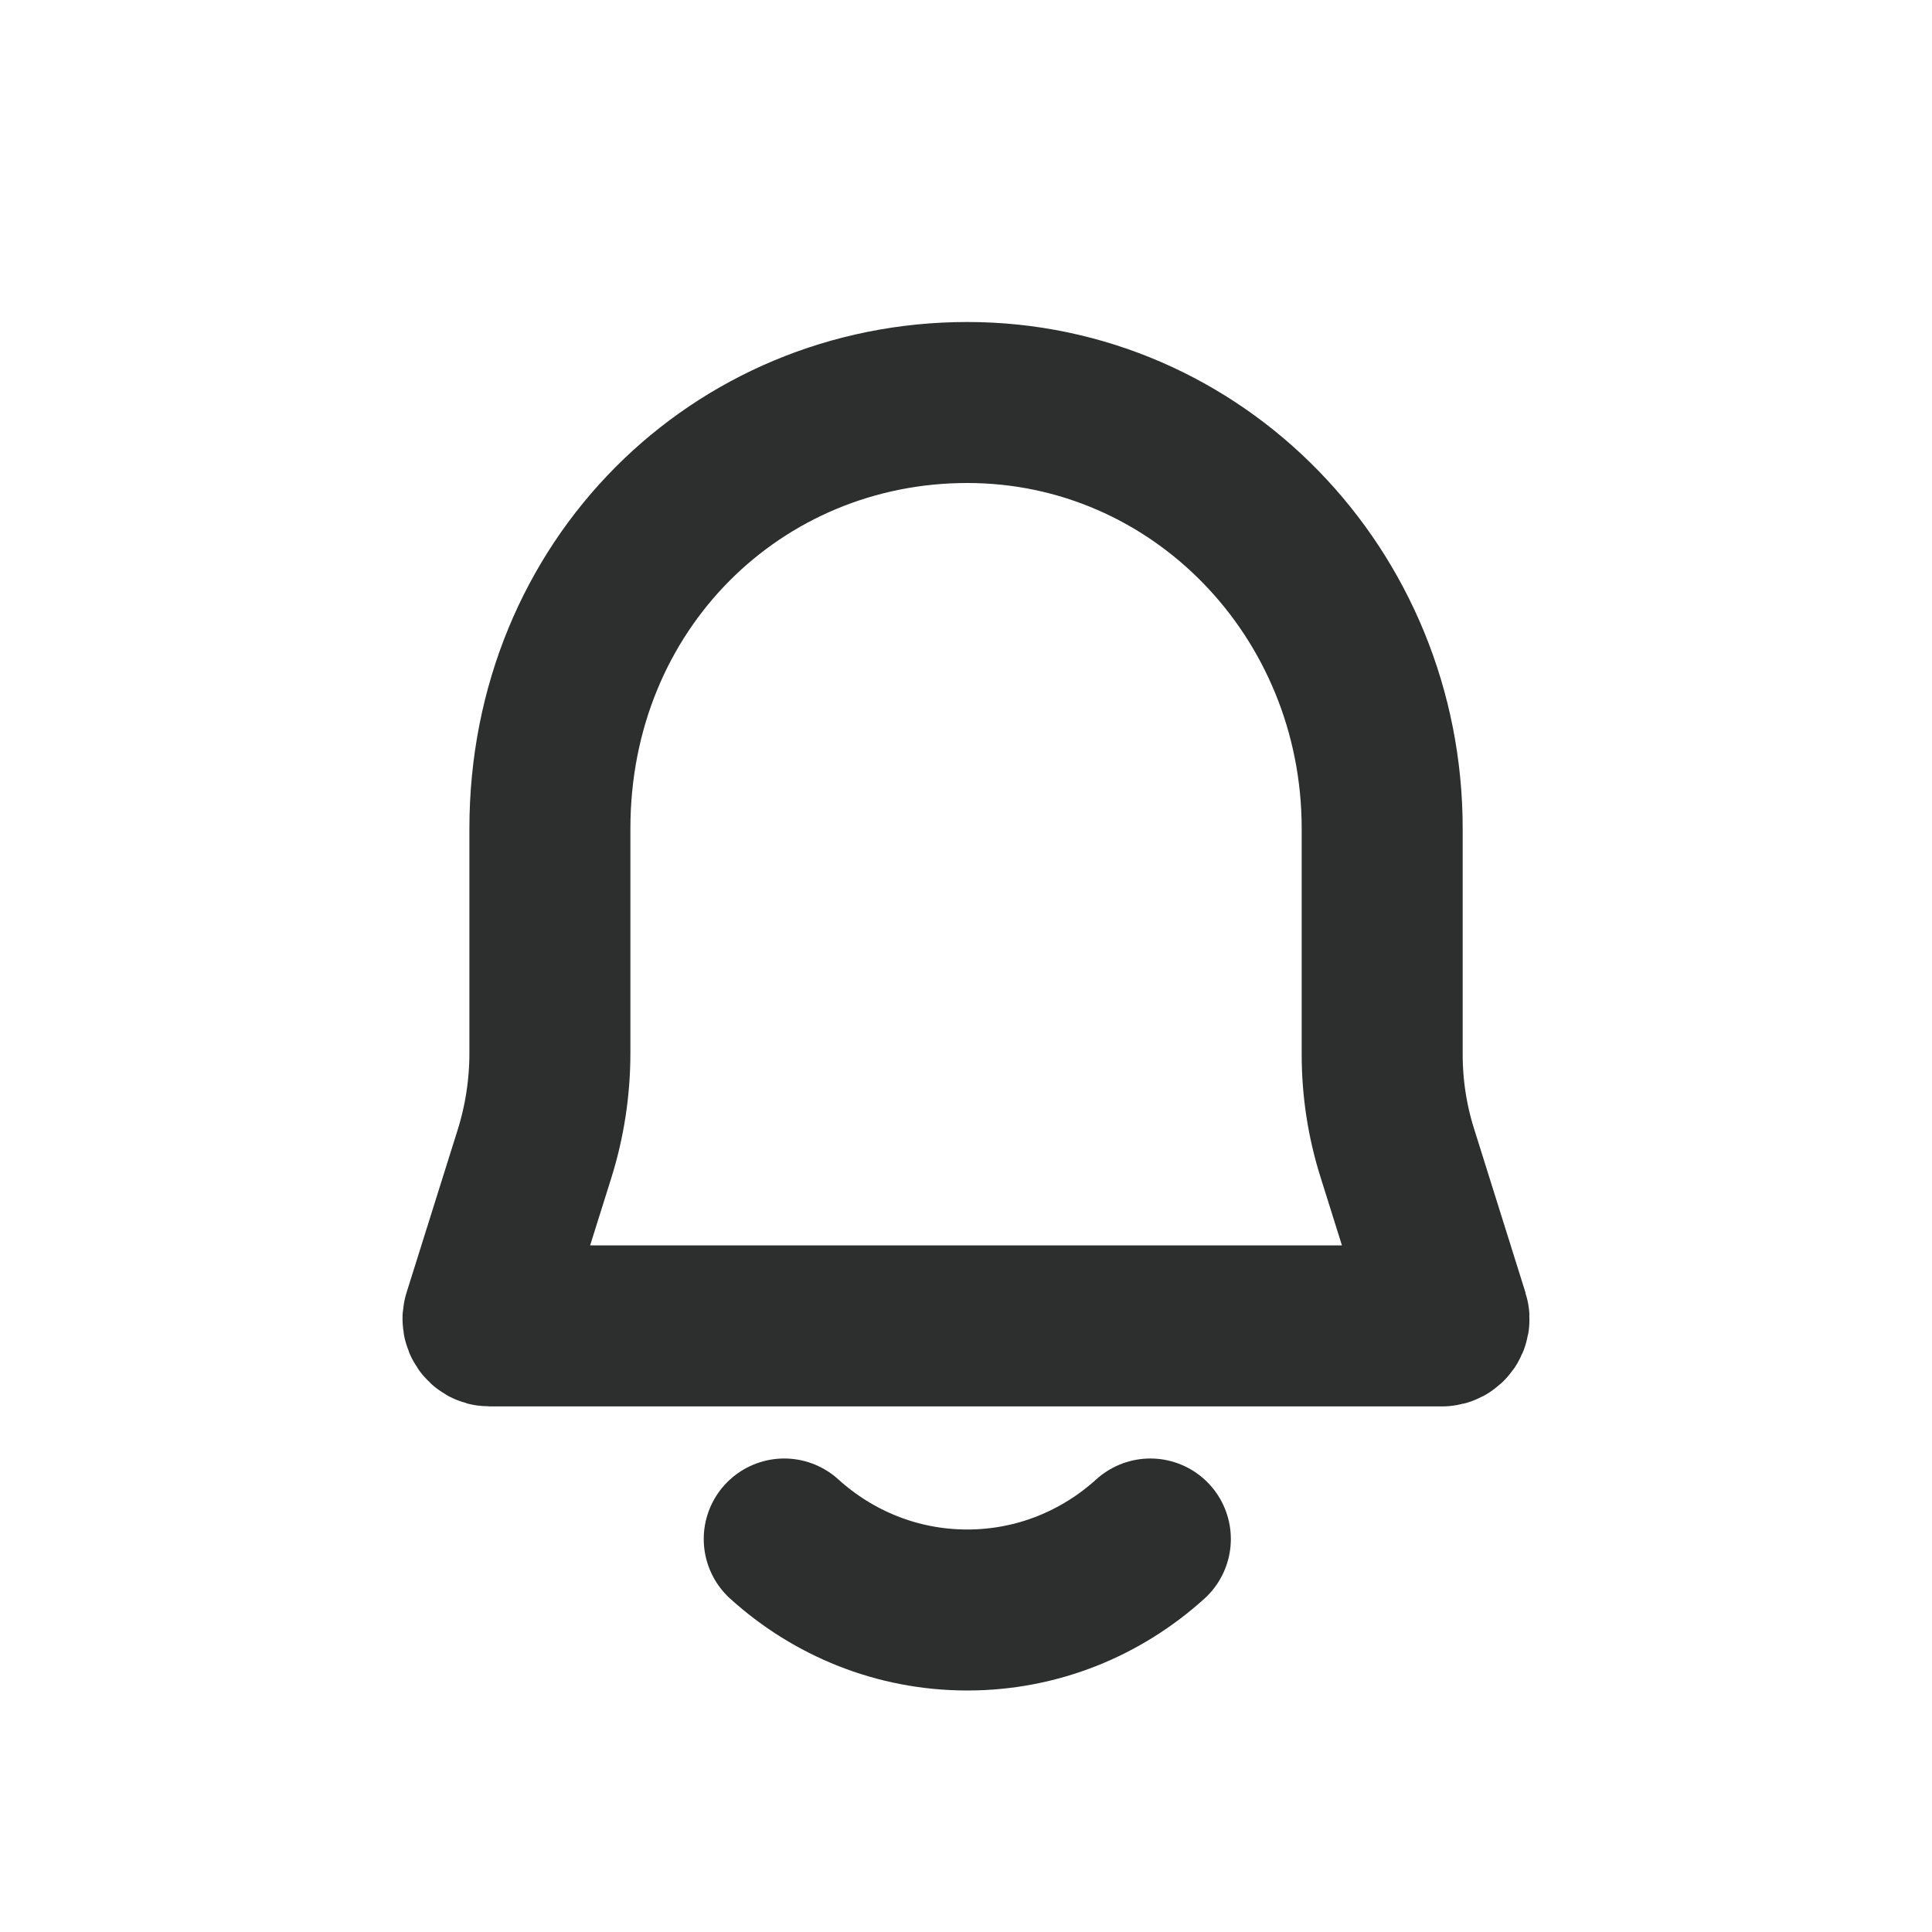 <svg width="24" height="24" viewBox="0 0 24 24" fill="none" xmlns="http://www.w3.org/2000/svg">
<path d="M14.29 19.118C13.684 19.667 12.888 20 12.016 20C11.144 20 10.348 19.667 9.742 19.118M17.17 13.101V10.294C17.17 7.363 14.871 5 12.016 5C9.161 5 6.831 7.262 6.831 10.294V13.082C6.831 13.508 6.766 13.932 6.639 14.336L6.004 16.358C5.987 16.413 6.026 16.471 6.081 16.471H17.914C17.972 16.471 18.014 16.412 17.996 16.356L17.357 14.32C17.233 13.926 17.17 13.515 17.17 13.101Z" stroke="#2D2F2F" stroke-width="2" stroke-linecap="round"/>
</svg>
